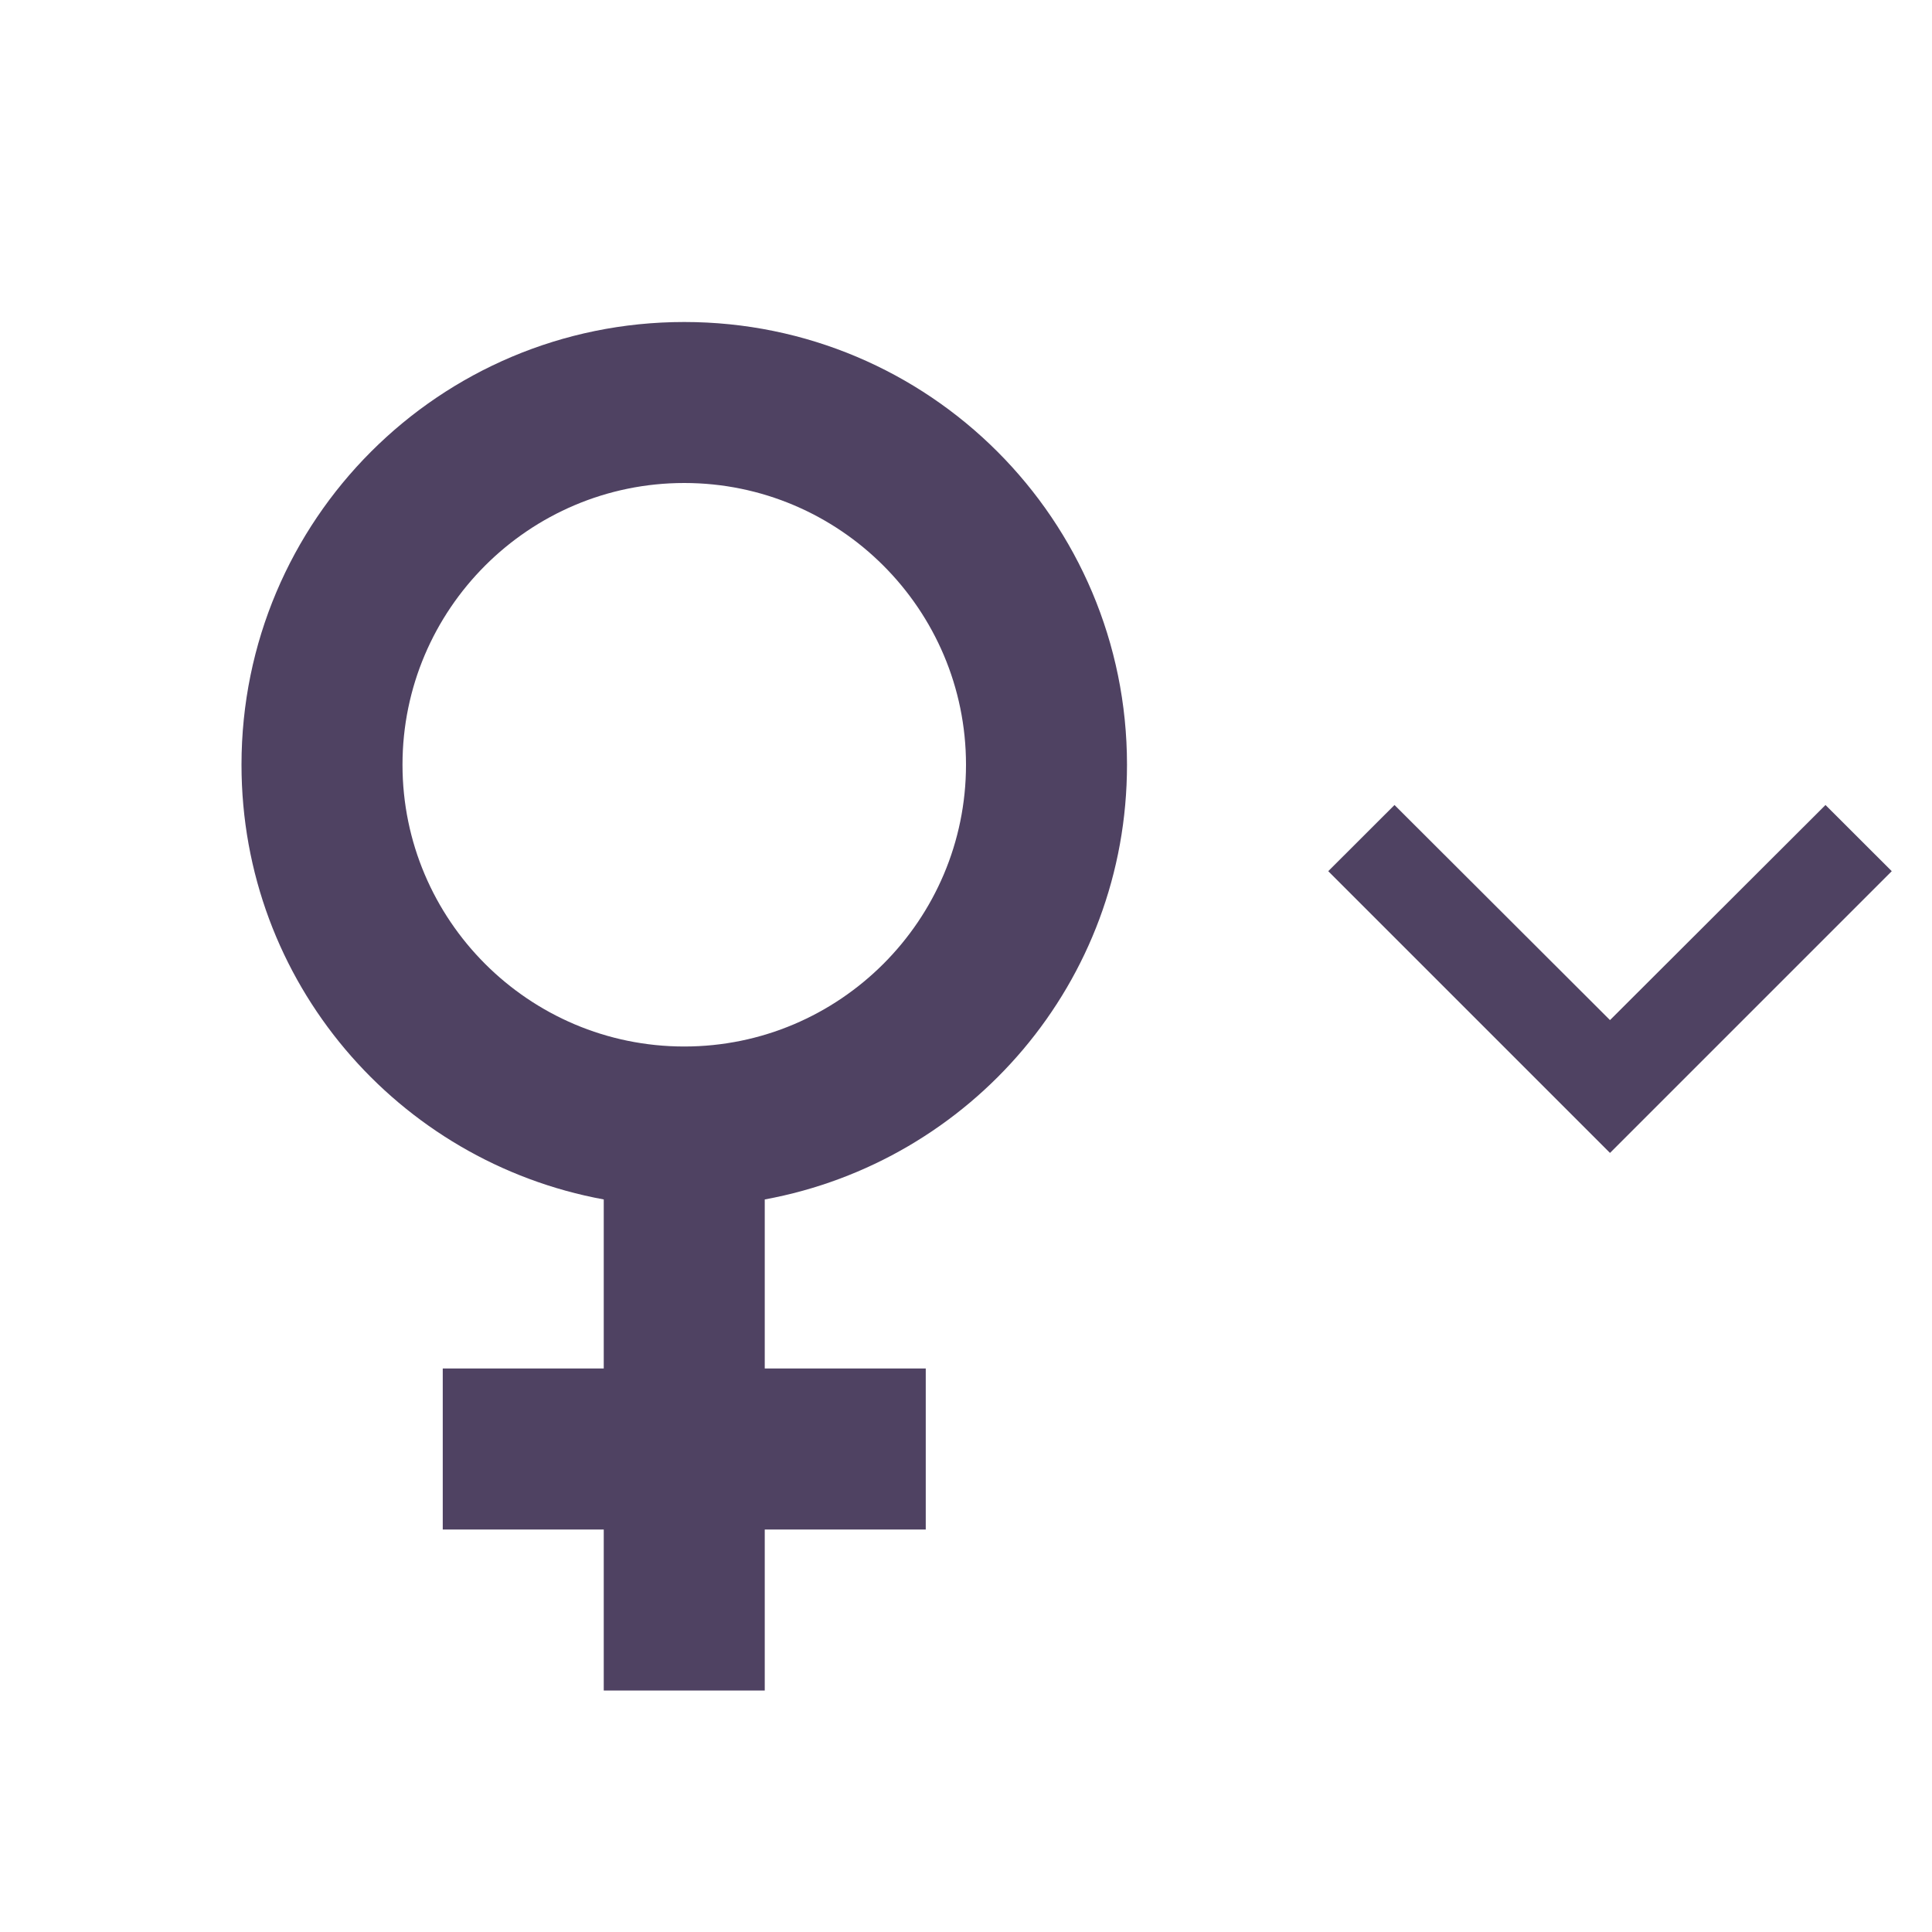 <svg width="24" height="24" viewBox="0 0 24 24" fill="none" xmlns="http://www.w3.org/2000/svg">
<path d="M14 9.5C14 6.46 11.54 4 8.5 4C5.46 4 3 6.46 3 9.5C3 12.2 4.94 14.43 7.5 14.9V17H5.5V19H7.5V21H9.5V19H11.5V17H9.5V14.9C12.06 14.43 14 12.2 14 9.5ZM5 9.5C5 7.57 6.57 6 8.5 6C10.43 6 12 7.57 12 9.5C12 11.43 10.43 13 8.5 13C6.57 13 5 11.43 5 9.5Z" fill="#4F4262"/>
<path d="M22.677 10L20 12.672L17.323 10L16.5 10.822L20 14.322L23.5 10.822L22.677 10Z" fill="#4F4262"/>
</svg>

